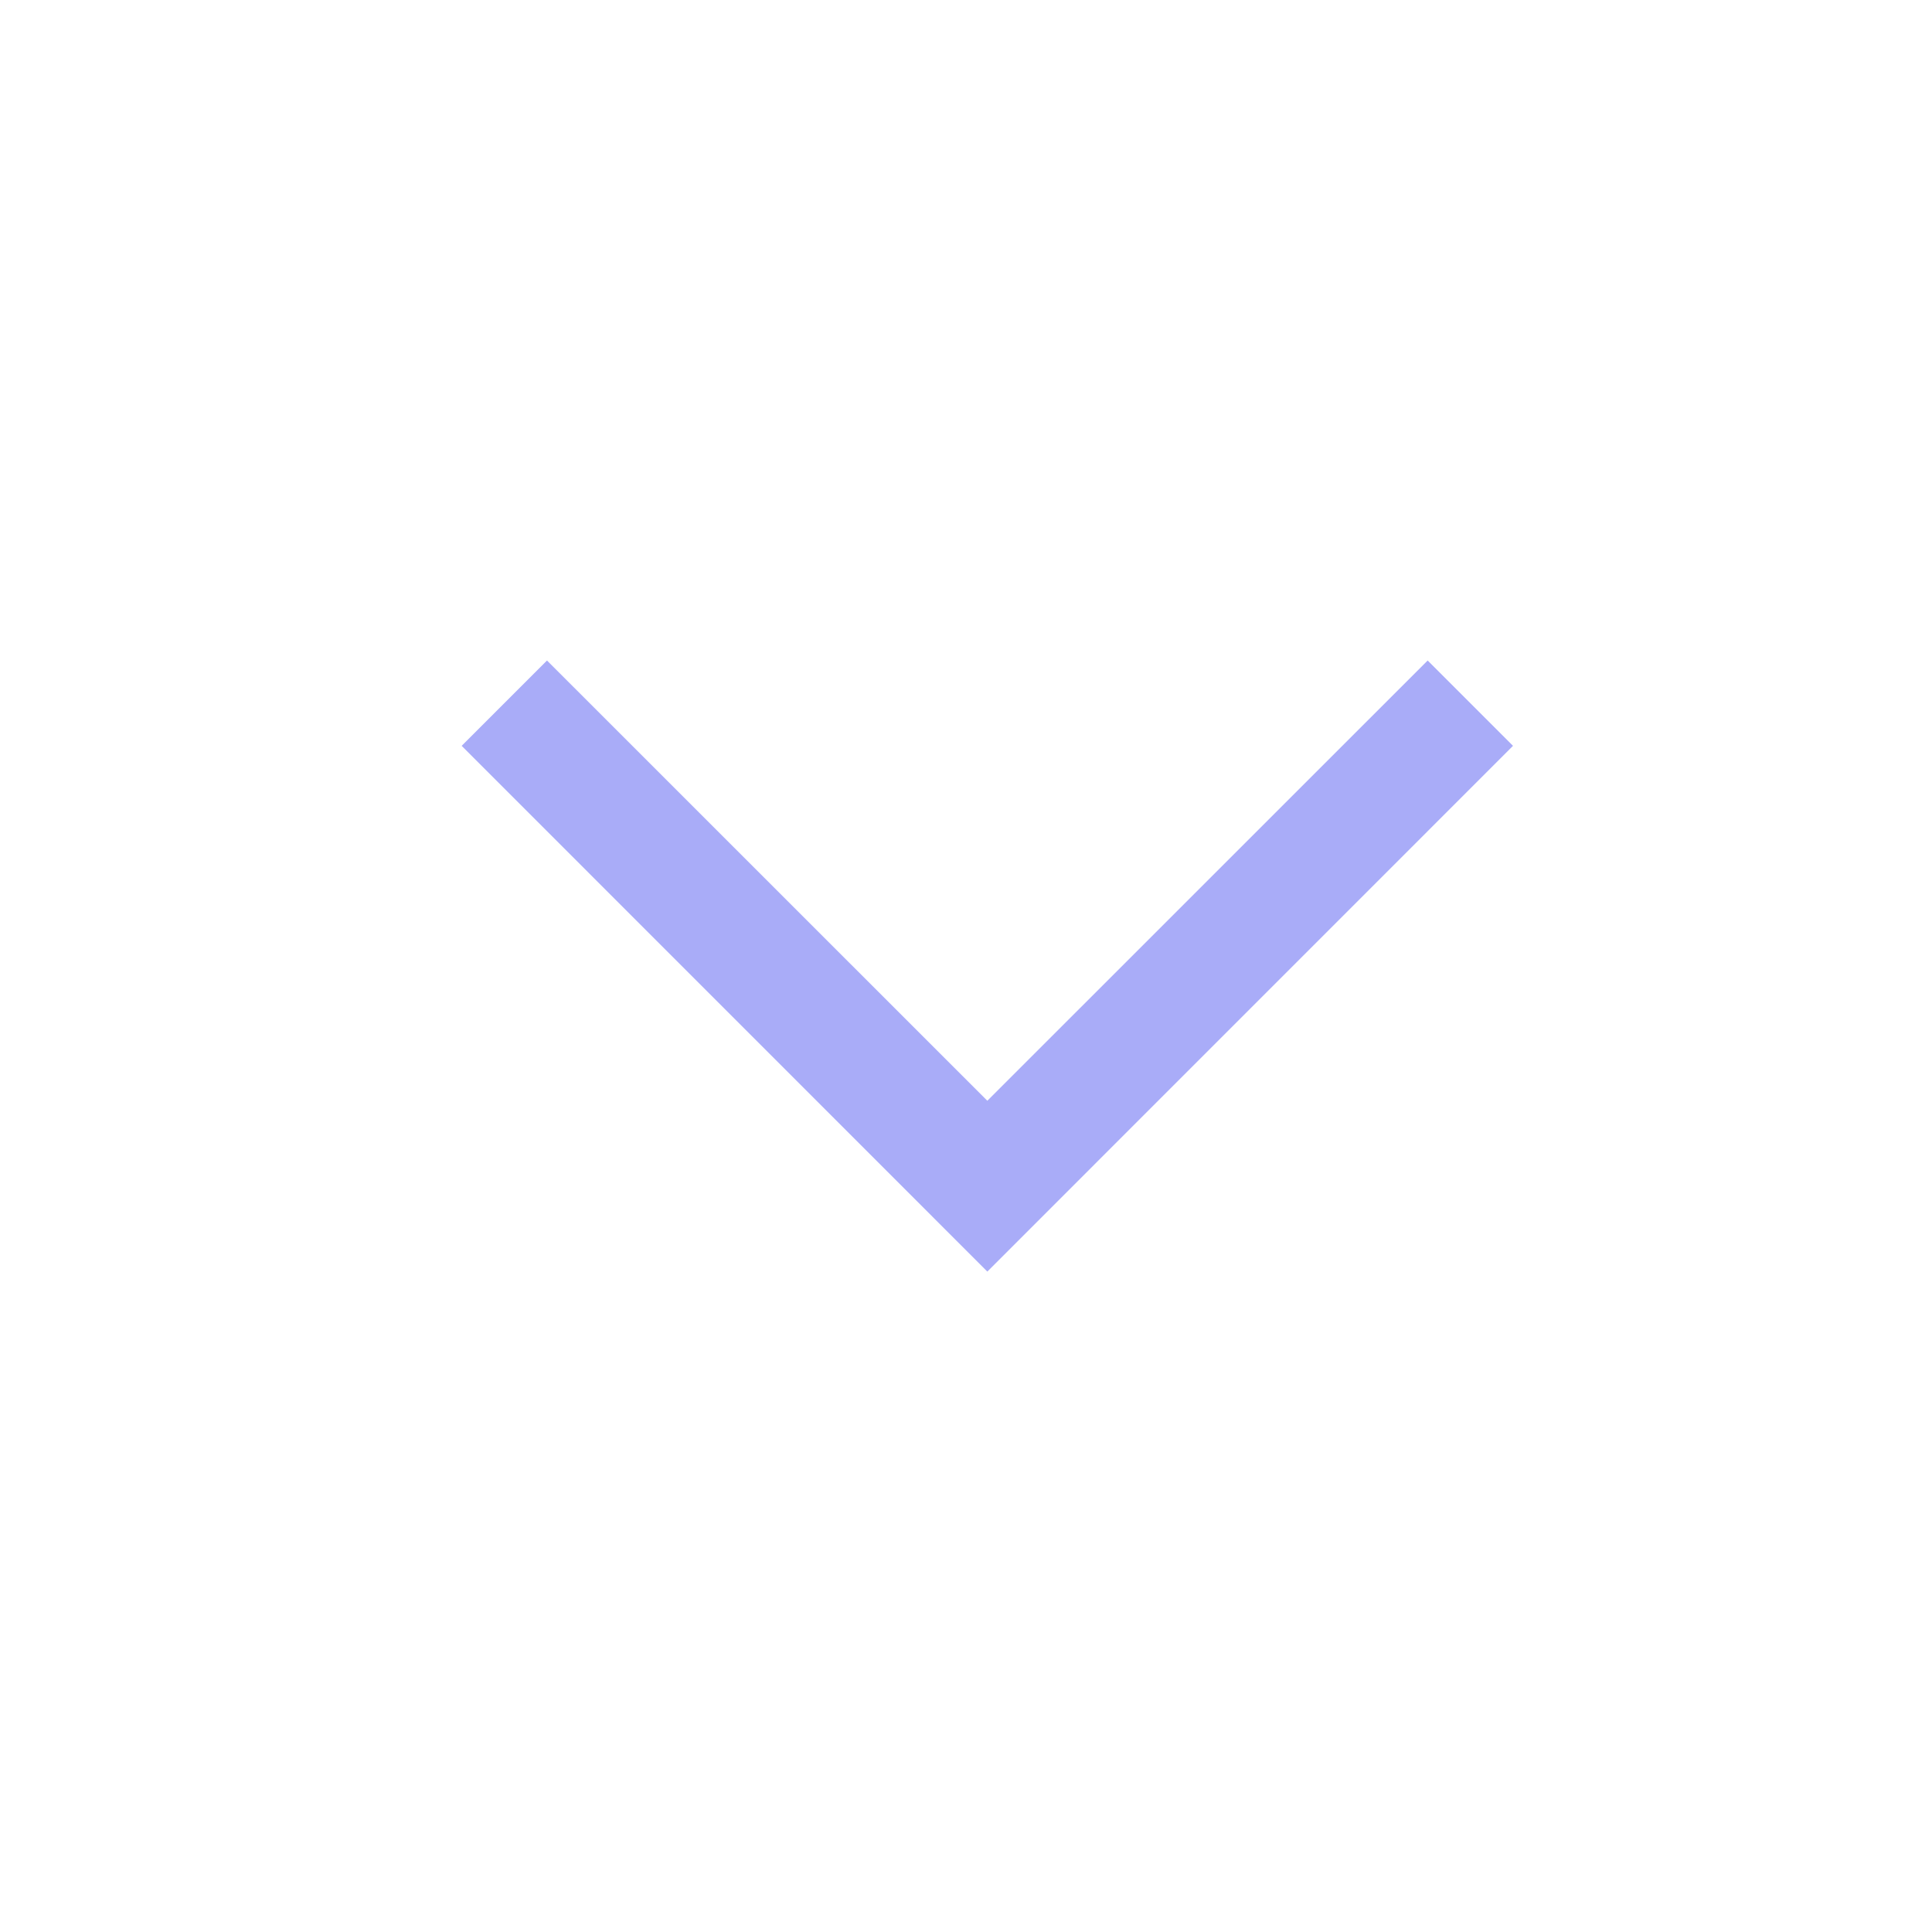 <?xml version="1.0" encoding="UTF-8"?>
<svg width="24px" height="24px" viewBox="0 0 24 24" version="1.1" xmlns="http://www.w3.org/2000/svg" xmlns:xlink="http://www.w3.org/1999/xlink">
    <title>A9E6A6ED-B8D9-437C-B0BB-65D233A8B49E@1x</title>
    <g id="Symbols" stroke="none" stroke-width="1" fill="none" fill-rule="evenodd">
        <g id="Arrow-Down" fill="#A9ACF8">
            <polygon transform="translate(12.265, 12) rotate(-270) translate(-12.265, -12) " points="13.939 12 8.47 17.47 9.53 18.53 16.061 12 9.53 5.47 8.47 6.53"></polygon>
        </g>
    </g>
</svg>
